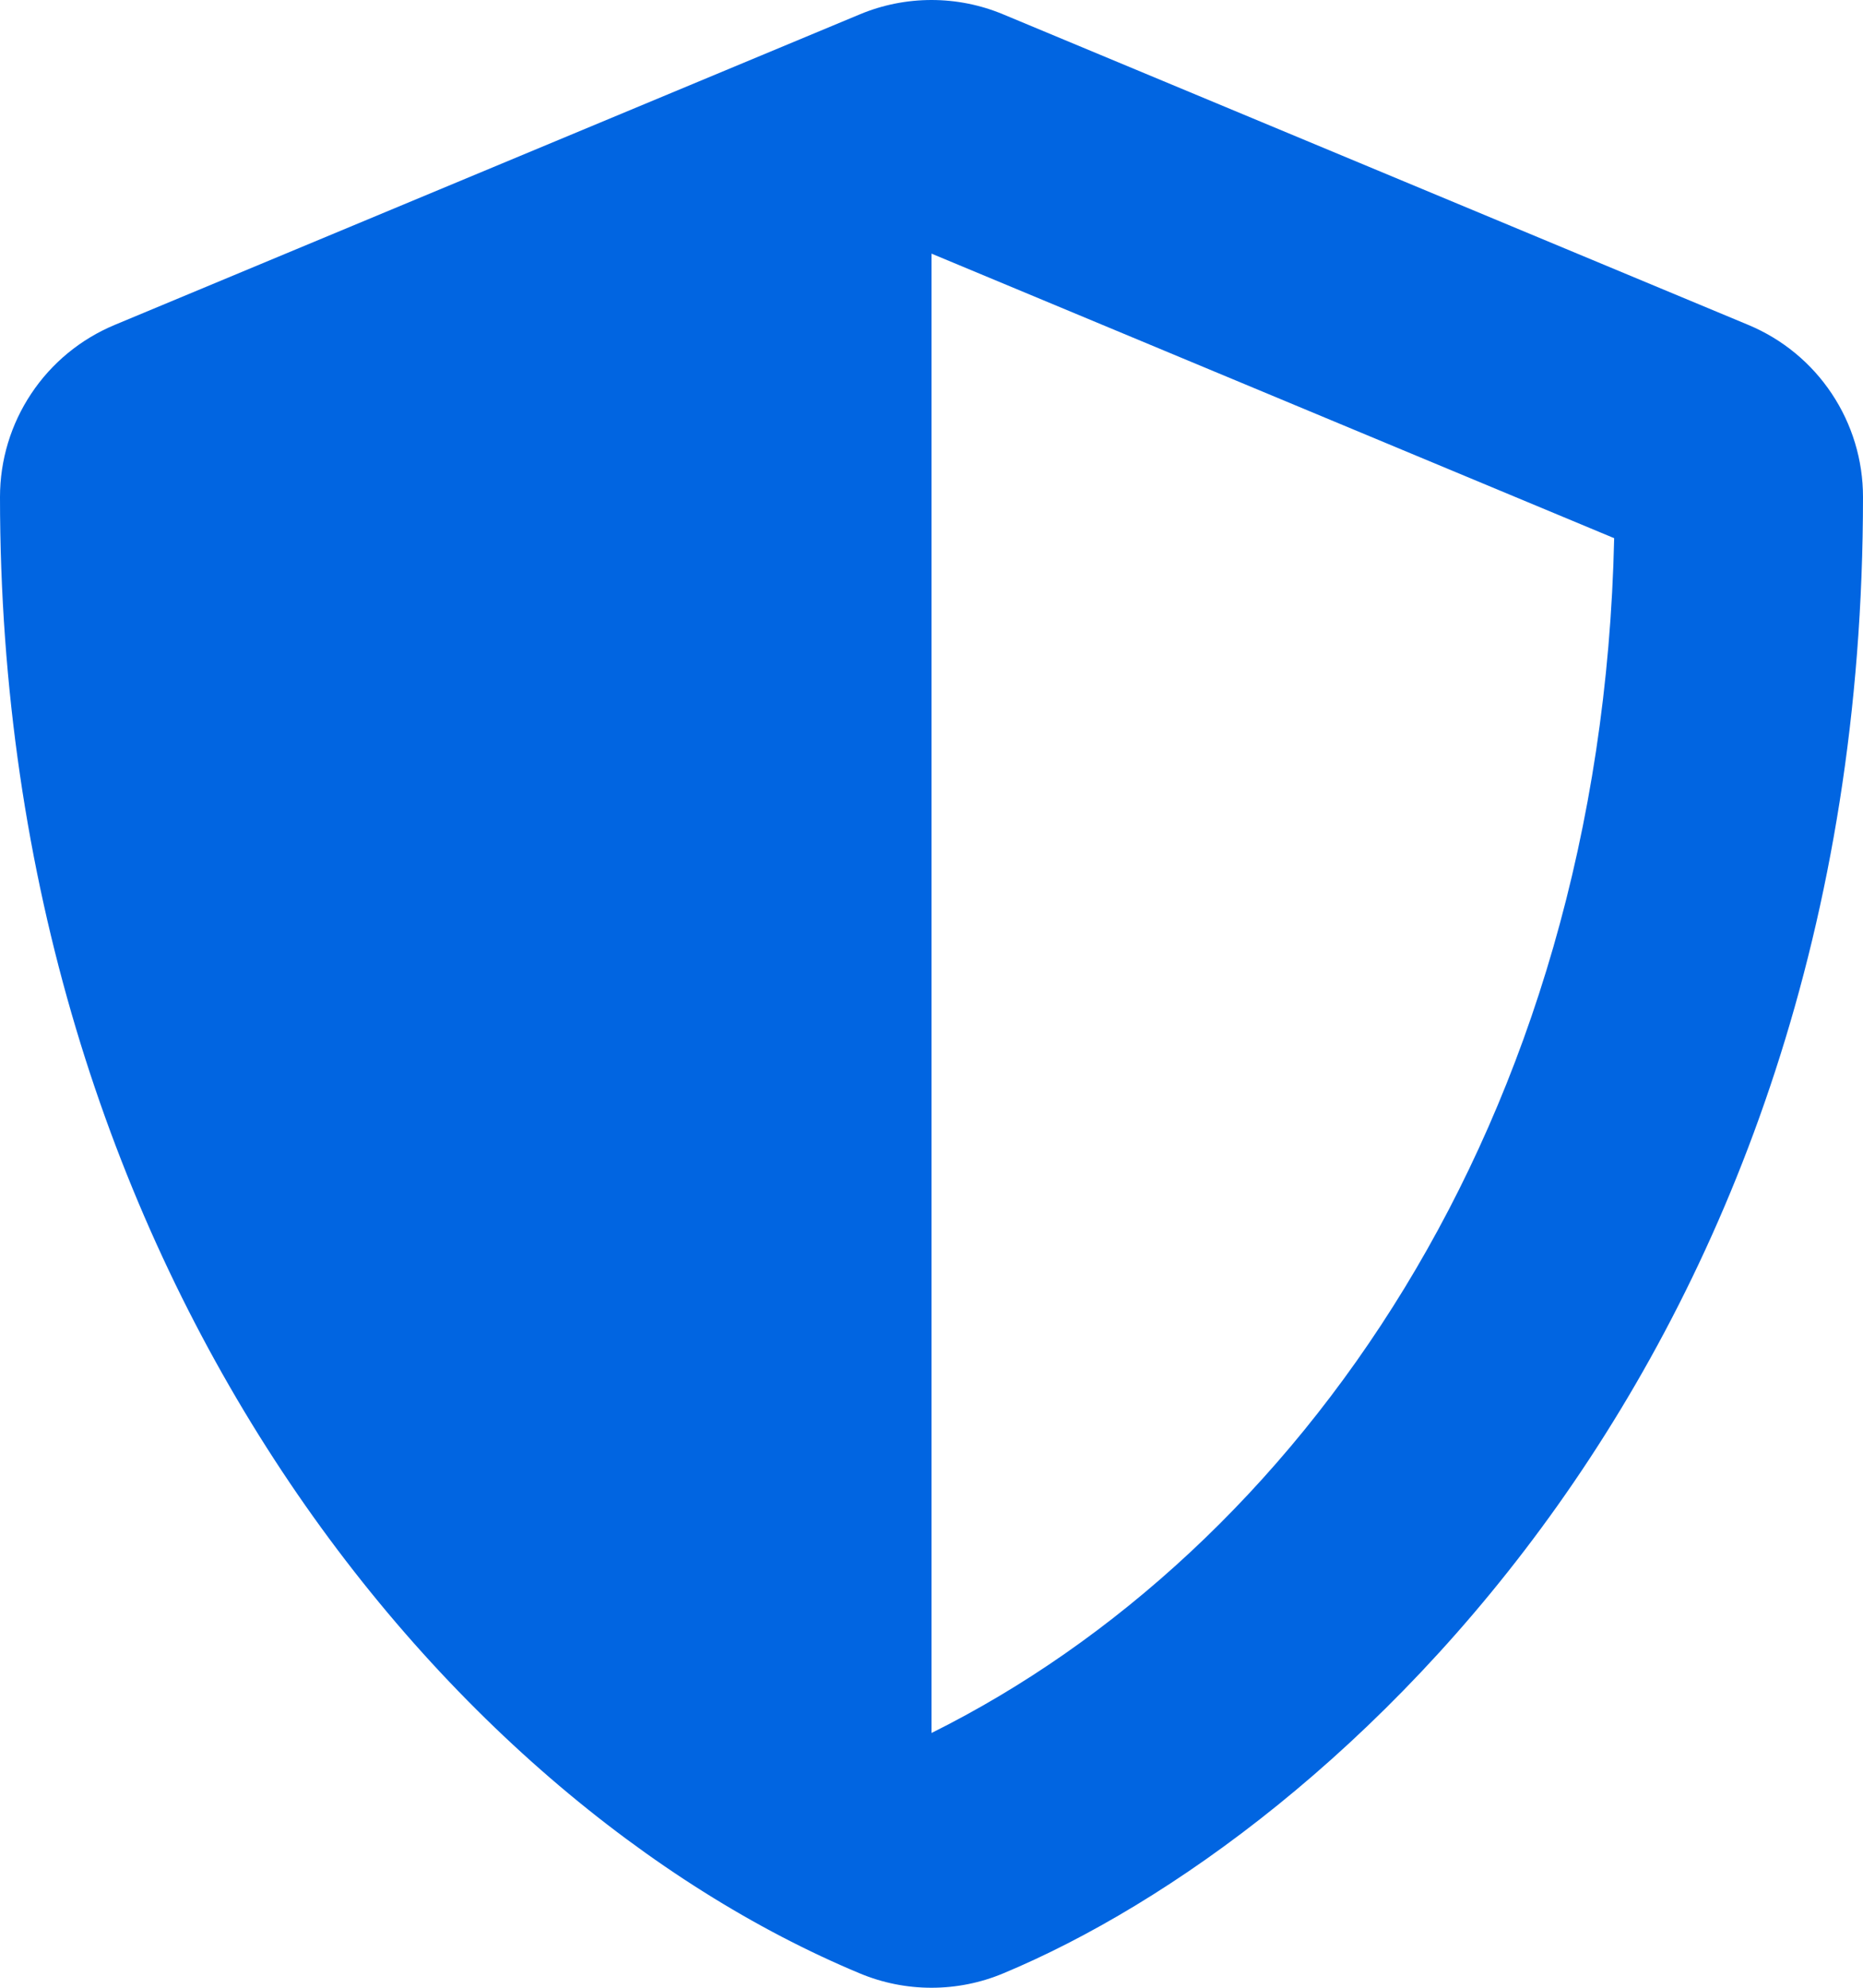 <svg width="30" height="32" viewBox="0 0 30 32" fill="none" xmlns="http://www.w3.org/2000/svg">
 <path  d= "M30 8C30 21.83 21.504 29.54 16.154 31.769C15.788 31.922 15.396 32 15 32C14.604 32 14.212 31.922 13.846 31.769C7.156 28.982 0 20.405 0 8C-1.02831e-06 7.408 0.175 6.829 0.504 6.336C0.832 5.843 1.299 5.459 1.846 5.231L13.846 0.231C14.212 0.078 14.604 0 15 0C15.396 0 15.788 0.078 16.154 0.231L28.154 5.231C28.701 5.459 29.168 5.843 29.496 6.336C29.825 6.829 30 7.408 30 8ZM15 27.895L15.004 27.897C20.863 24.979 25.785 18.127 25.993 8.664L15 4.083V27.895Z" fill="#0165E1" /></svg>